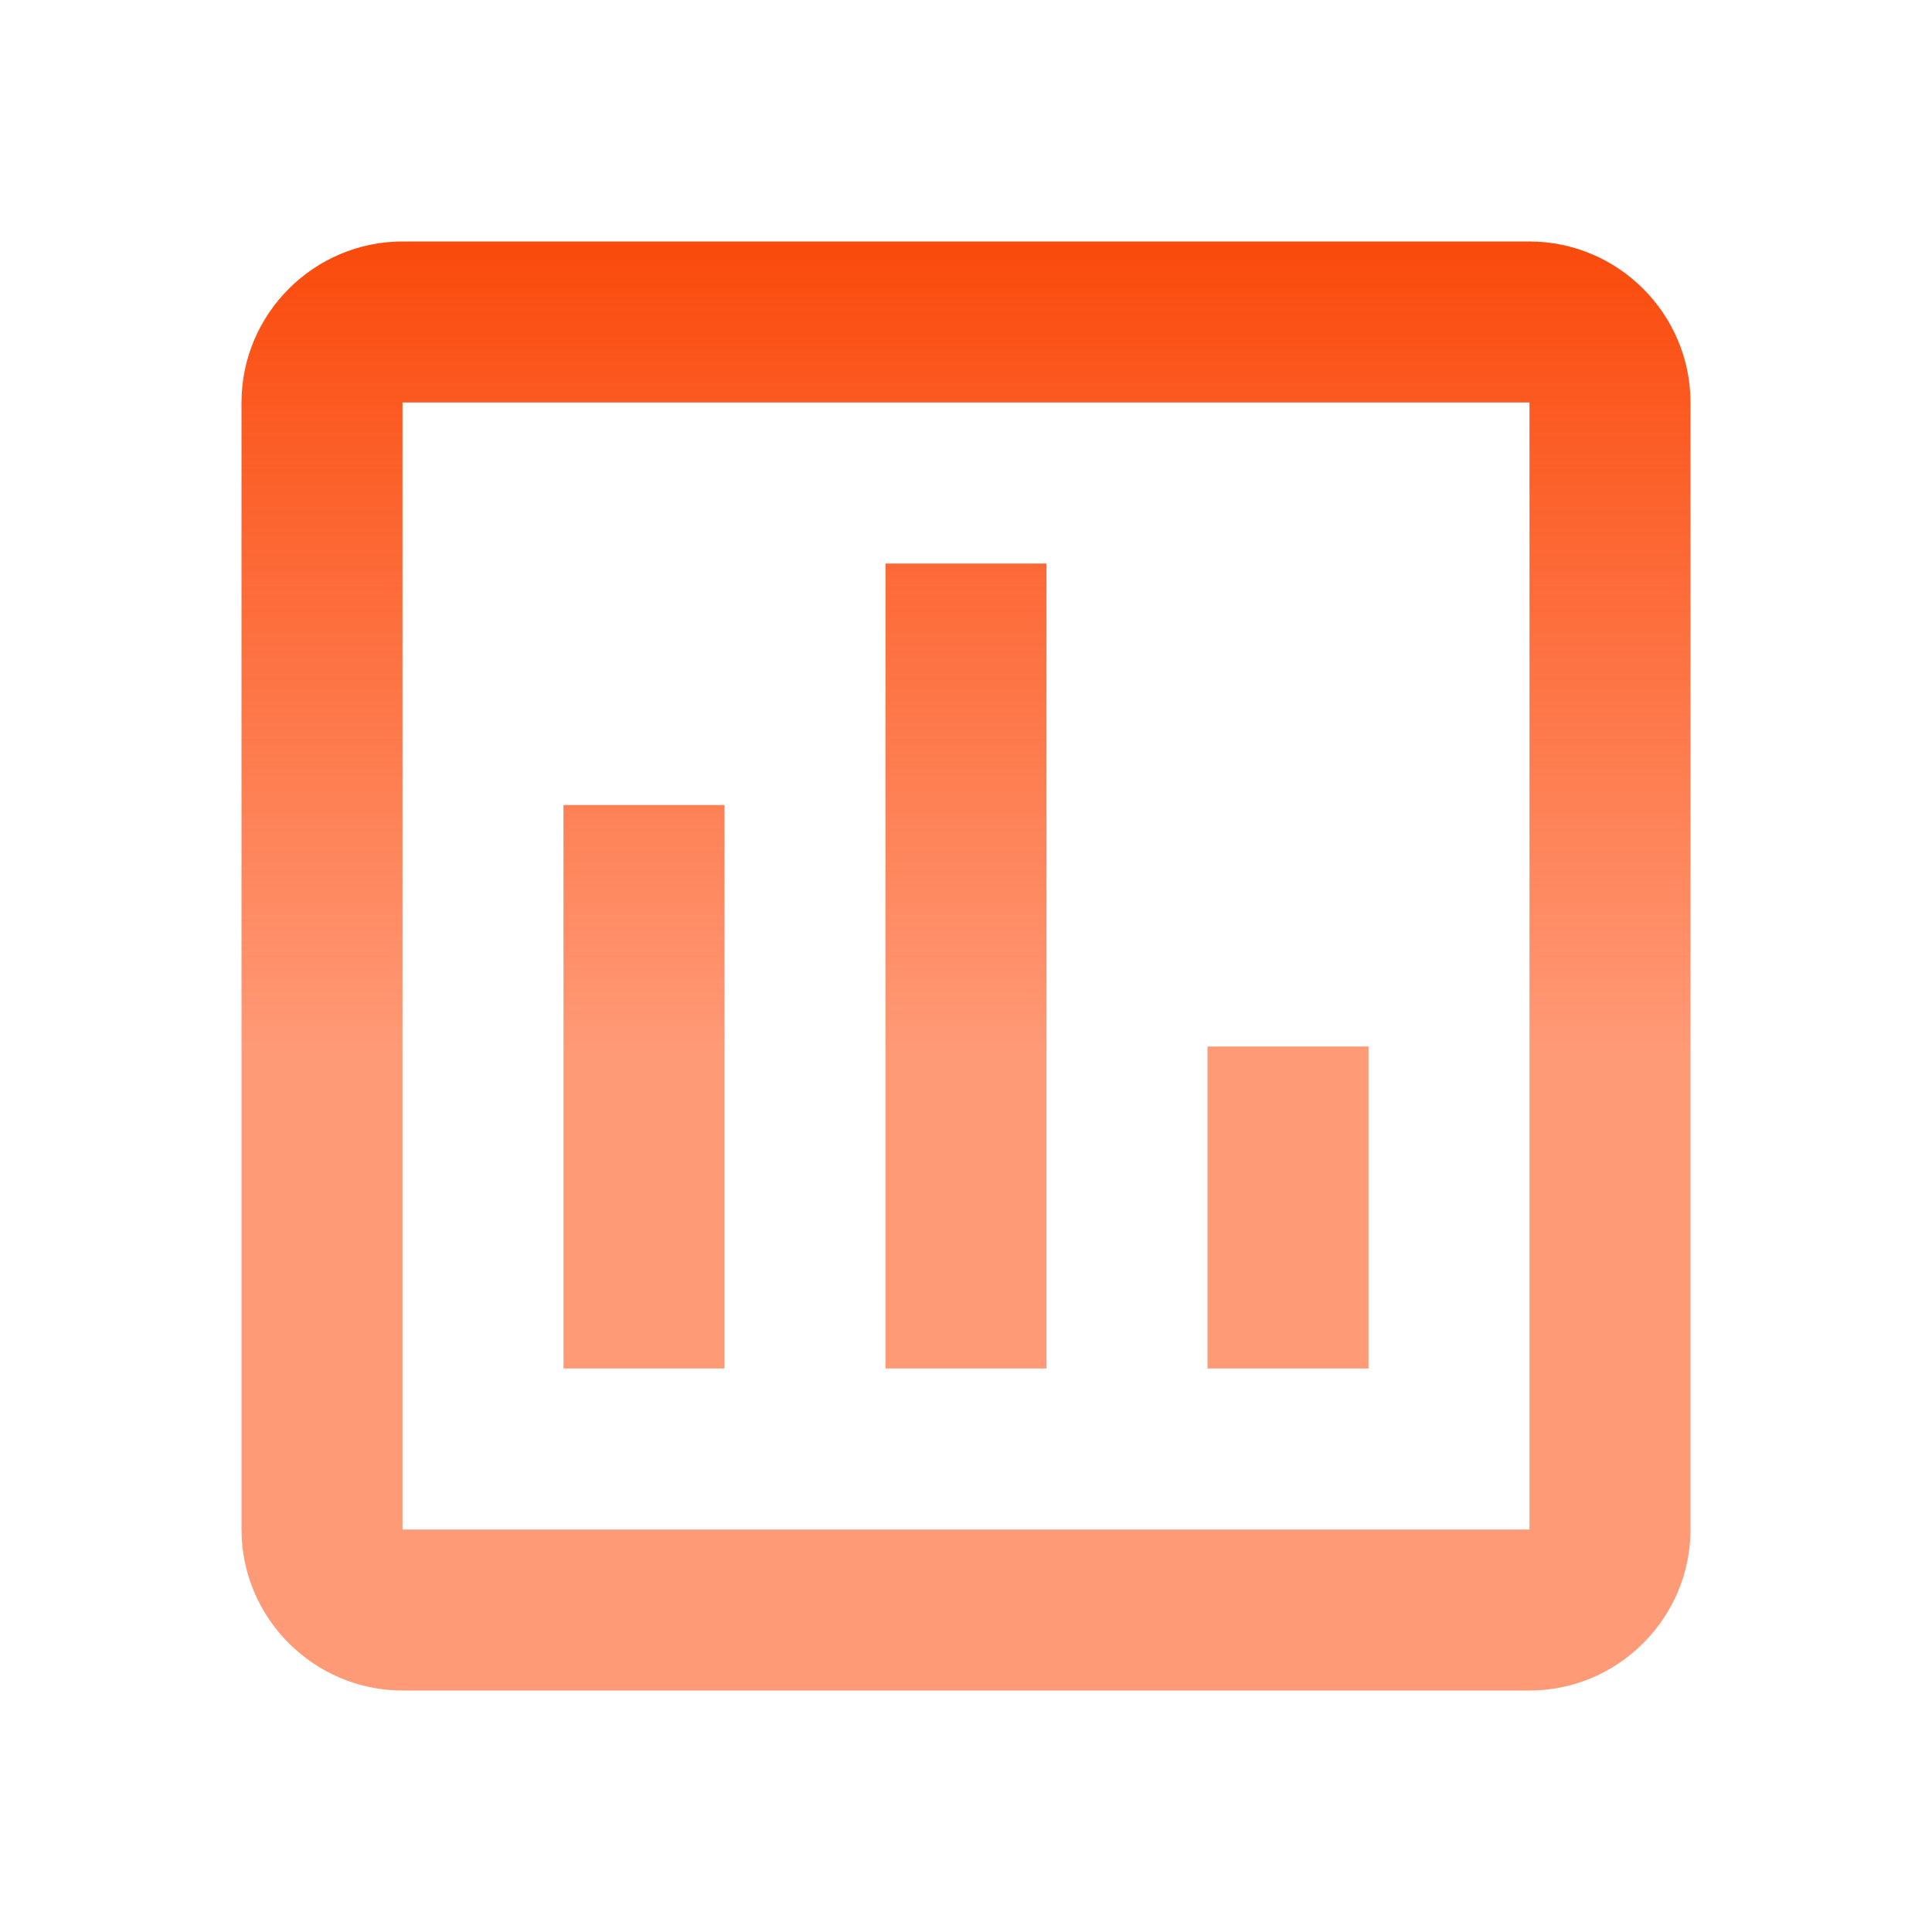 <svg width="18" height="18" viewBox="0 0 18 18" fill="none" xmlns="http://www.w3.org/2000/svg">
<path d="M14.25 2.25H3.75C2.925 2.25 2.25 2.925 2.25 3.75V14.25C2.25 15.075 2.925 15.75 3.75 15.75H14.25C15.075 15.75 15.75 15.075 15.75 14.25V3.75C15.75 2.925 15.075 2.25 14.25 2.25ZM14.25 14.25H3.75V3.75H14.25V14.25ZM5.25 7.5H6.75V12.75H5.25V7.5ZM8.25 5.25H9.75V12.75H8.25V5.25ZM11.25 9.75H12.75V12.75H11.25V9.75Z" fill="url(#paint0_linear)"/>
<defs>
<linearGradient id="paint0_linear" x1="9" y1="2.25" x2="9" y2="15.75" gradientUnits="userSpaceOnUse">
<stop stop-color="#FA4A0C"/>
<stop offset="0.56" stop-color="#FF4403" stop-opacity="0.54"/>
</linearGradient>
</defs>
</svg>
